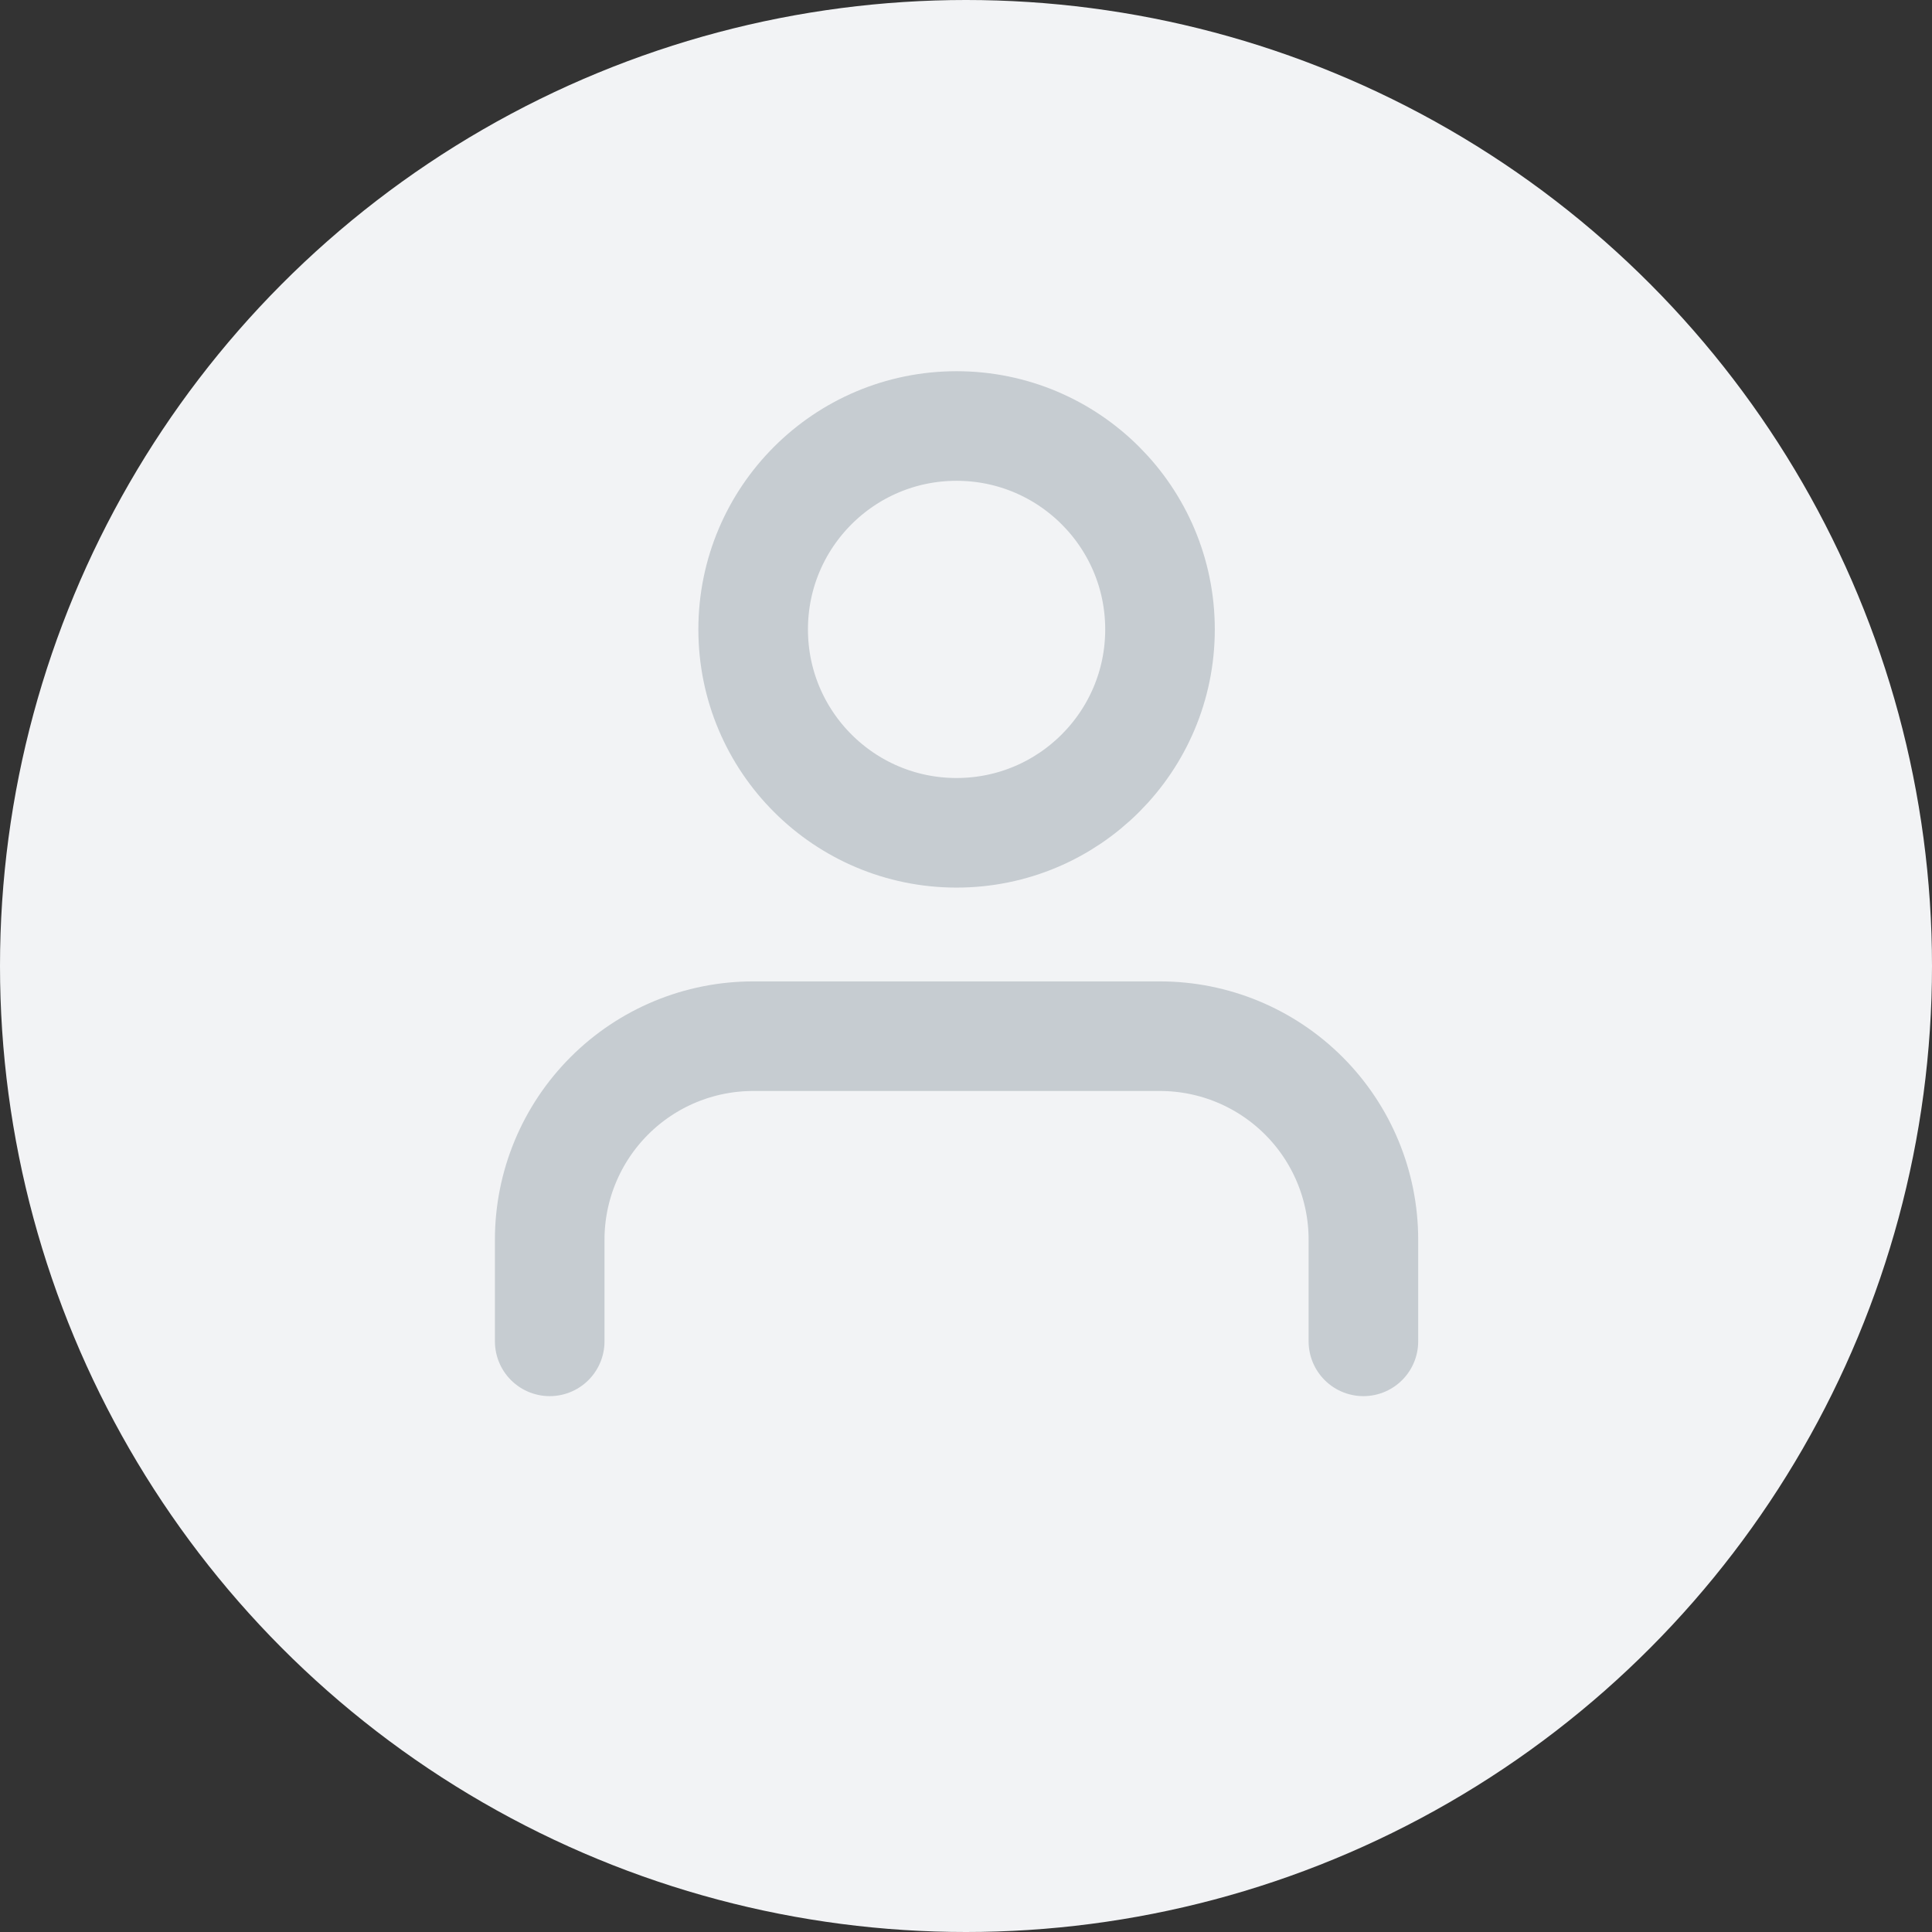 <svg width="36" height="36" viewBox="0 0 36 36" fill="none" xmlns="http://www.w3.org/2000/svg">
<rect x="0" y="0" width="36" height="36" fill="#333333" stroke="none"/>
<circle cx="18" cy="18" r="18" fill="#F2F3F5"/>
<path d="M25.405 24.994V23.099C25.405 22.094 25.006 21.13 24.295 20.419C23.584 19.708 22.62 19.308 21.615 19.308H14.034C13.028 19.308 12.064 19.708 11.354 20.419C10.643 21.13 10.243 22.094 10.243 23.099V24.994" stroke="#C6CCD1" stroke-width="2.042" stroke-linecap="round" stroke-linejoin="round"/>
<path d="M17.824 15.518C19.918 15.518 21.615 13.821 21.615 11.728C21.615 9.635 19.918 7.938 17.824 7.938C15.731 7.938 14.034 9.635 14.034 11.728C14.034 13.821 15.731 15.518 17.824 15.518Z" stroke="#C6CCD1" stroke-width="2.042" stroke-linecap="round" stroke-linejoin="round"/>
</svg>
